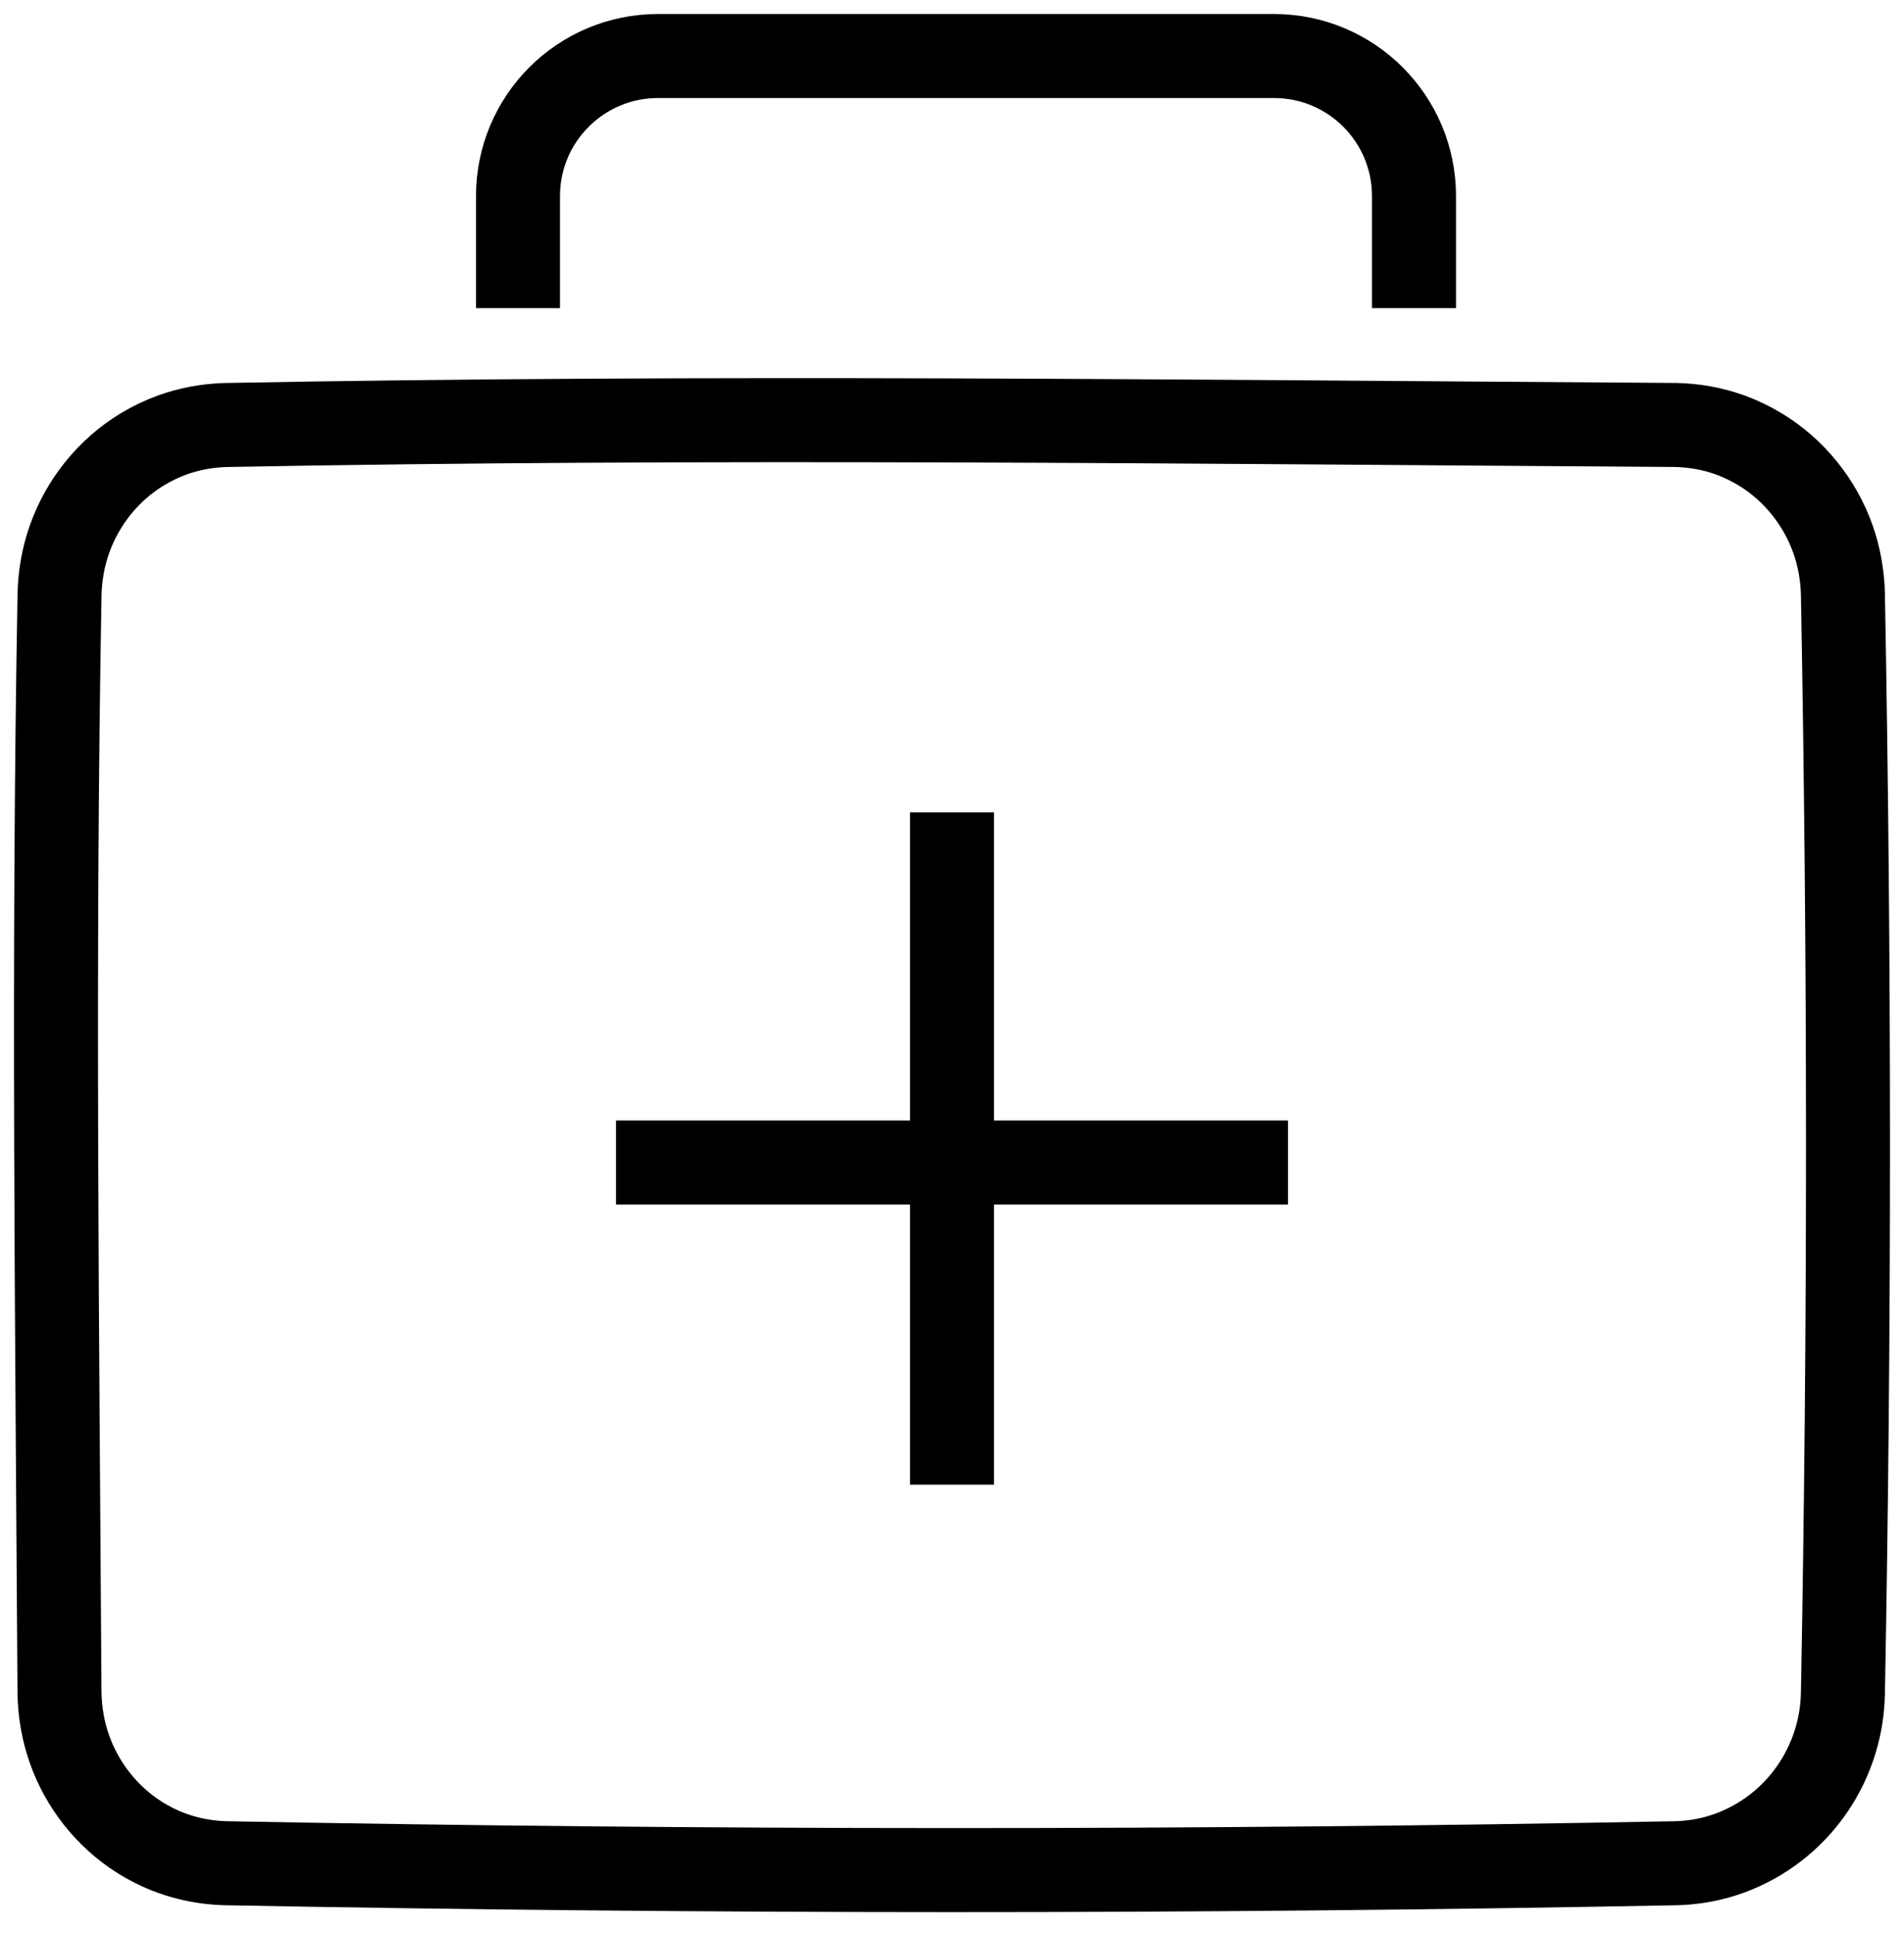 <?xml version="1.0" encoding="UTF-8"?>
<svg width="68px" height="69px" viewBox="0 0 68 69" version="1.1" xmlns="http://www.w3.org/2000/svg" xmlns:xlink="http://www.w3.org/1999/xlink">
    <!-- Generator: Sketch 47.1 (45422) - http://www.bohemiancoding.com/sketch -->
    <title>aid</title>
    <desc>Created with Sketch.</desc>
    <defs></defs>
    <g id="Visual-2" stroke="none" stroke-width="1" fill="none" fill-rule="evenodd">
        <g id="01_startseite" transform="translate(-553, -4631)" stroke="#000000" stroke-width="3">
            <g id="Group-11" transform="translate(517, 4596)">
                <path d="M95.829,50.171 C96.502,50.184 97.166,50.301 97.8,50.531 C98.171,50.667 98.53,50.84 98.868,51.045 C100.067,51.773 100.994,52.919 101.465,54.254 C101.683,54.874 101.797,55.522 101.818,56.178 C102.058,69.277 102.063,82.382 101.818,95.48 C101.81,95.743 101.788,96.003 101.75,96.263 C101.659,96.867 101.479,97.457 101.218,98.007 C101.005,98.456 100.738,98.879 100.426,99.263 C99.627,100.247 98.529,100.969 97.316,101.302 C96.845,101.432 96.363,101.5 95.876,101.515 C78.596,101.847 61.308,101.839 44.029,101.515 C43.384,101.494 42.747,101.378 42.138,101.157 C41.72,101.006 41.319,100.806 40.945,100.566 C39.81,99.837 38.933,98.727 38.48,97.441 C38.253,96.799 38.138,96.126 38.125,95.445 C38.045,82.357 37.888,69.266 38.127,56.18 C38.147,55.522 38.262,54.874 38.48,54.255 C38.951,52.919 39.878,51.773 41.076,51.045 C41.416,50.84 41.774,50.667 42.146,50.531 C42.756,50.31 43.394,50.194 44.041,50.173 C61.301,49.846 78.567,50.062 95.829,50.171 L95.829,50.171 Z M54.5,46 L54.5,42 L54.5,42 C54.5,39.239 56.739,37 59.5,37 L81.5,37 L81.5,37 C84.261,37 86.5,39.239 86.5,42 L86.5,46 M70,76.5 L58,76.5 L70,76.5 L70,64 L70,76.5 Z M70,76.5 L82,76.5 L70,76.5 L70,88 L70,76.5 Z" id="aid"></path>
            </g>
        </g>
    </g>
</svg>